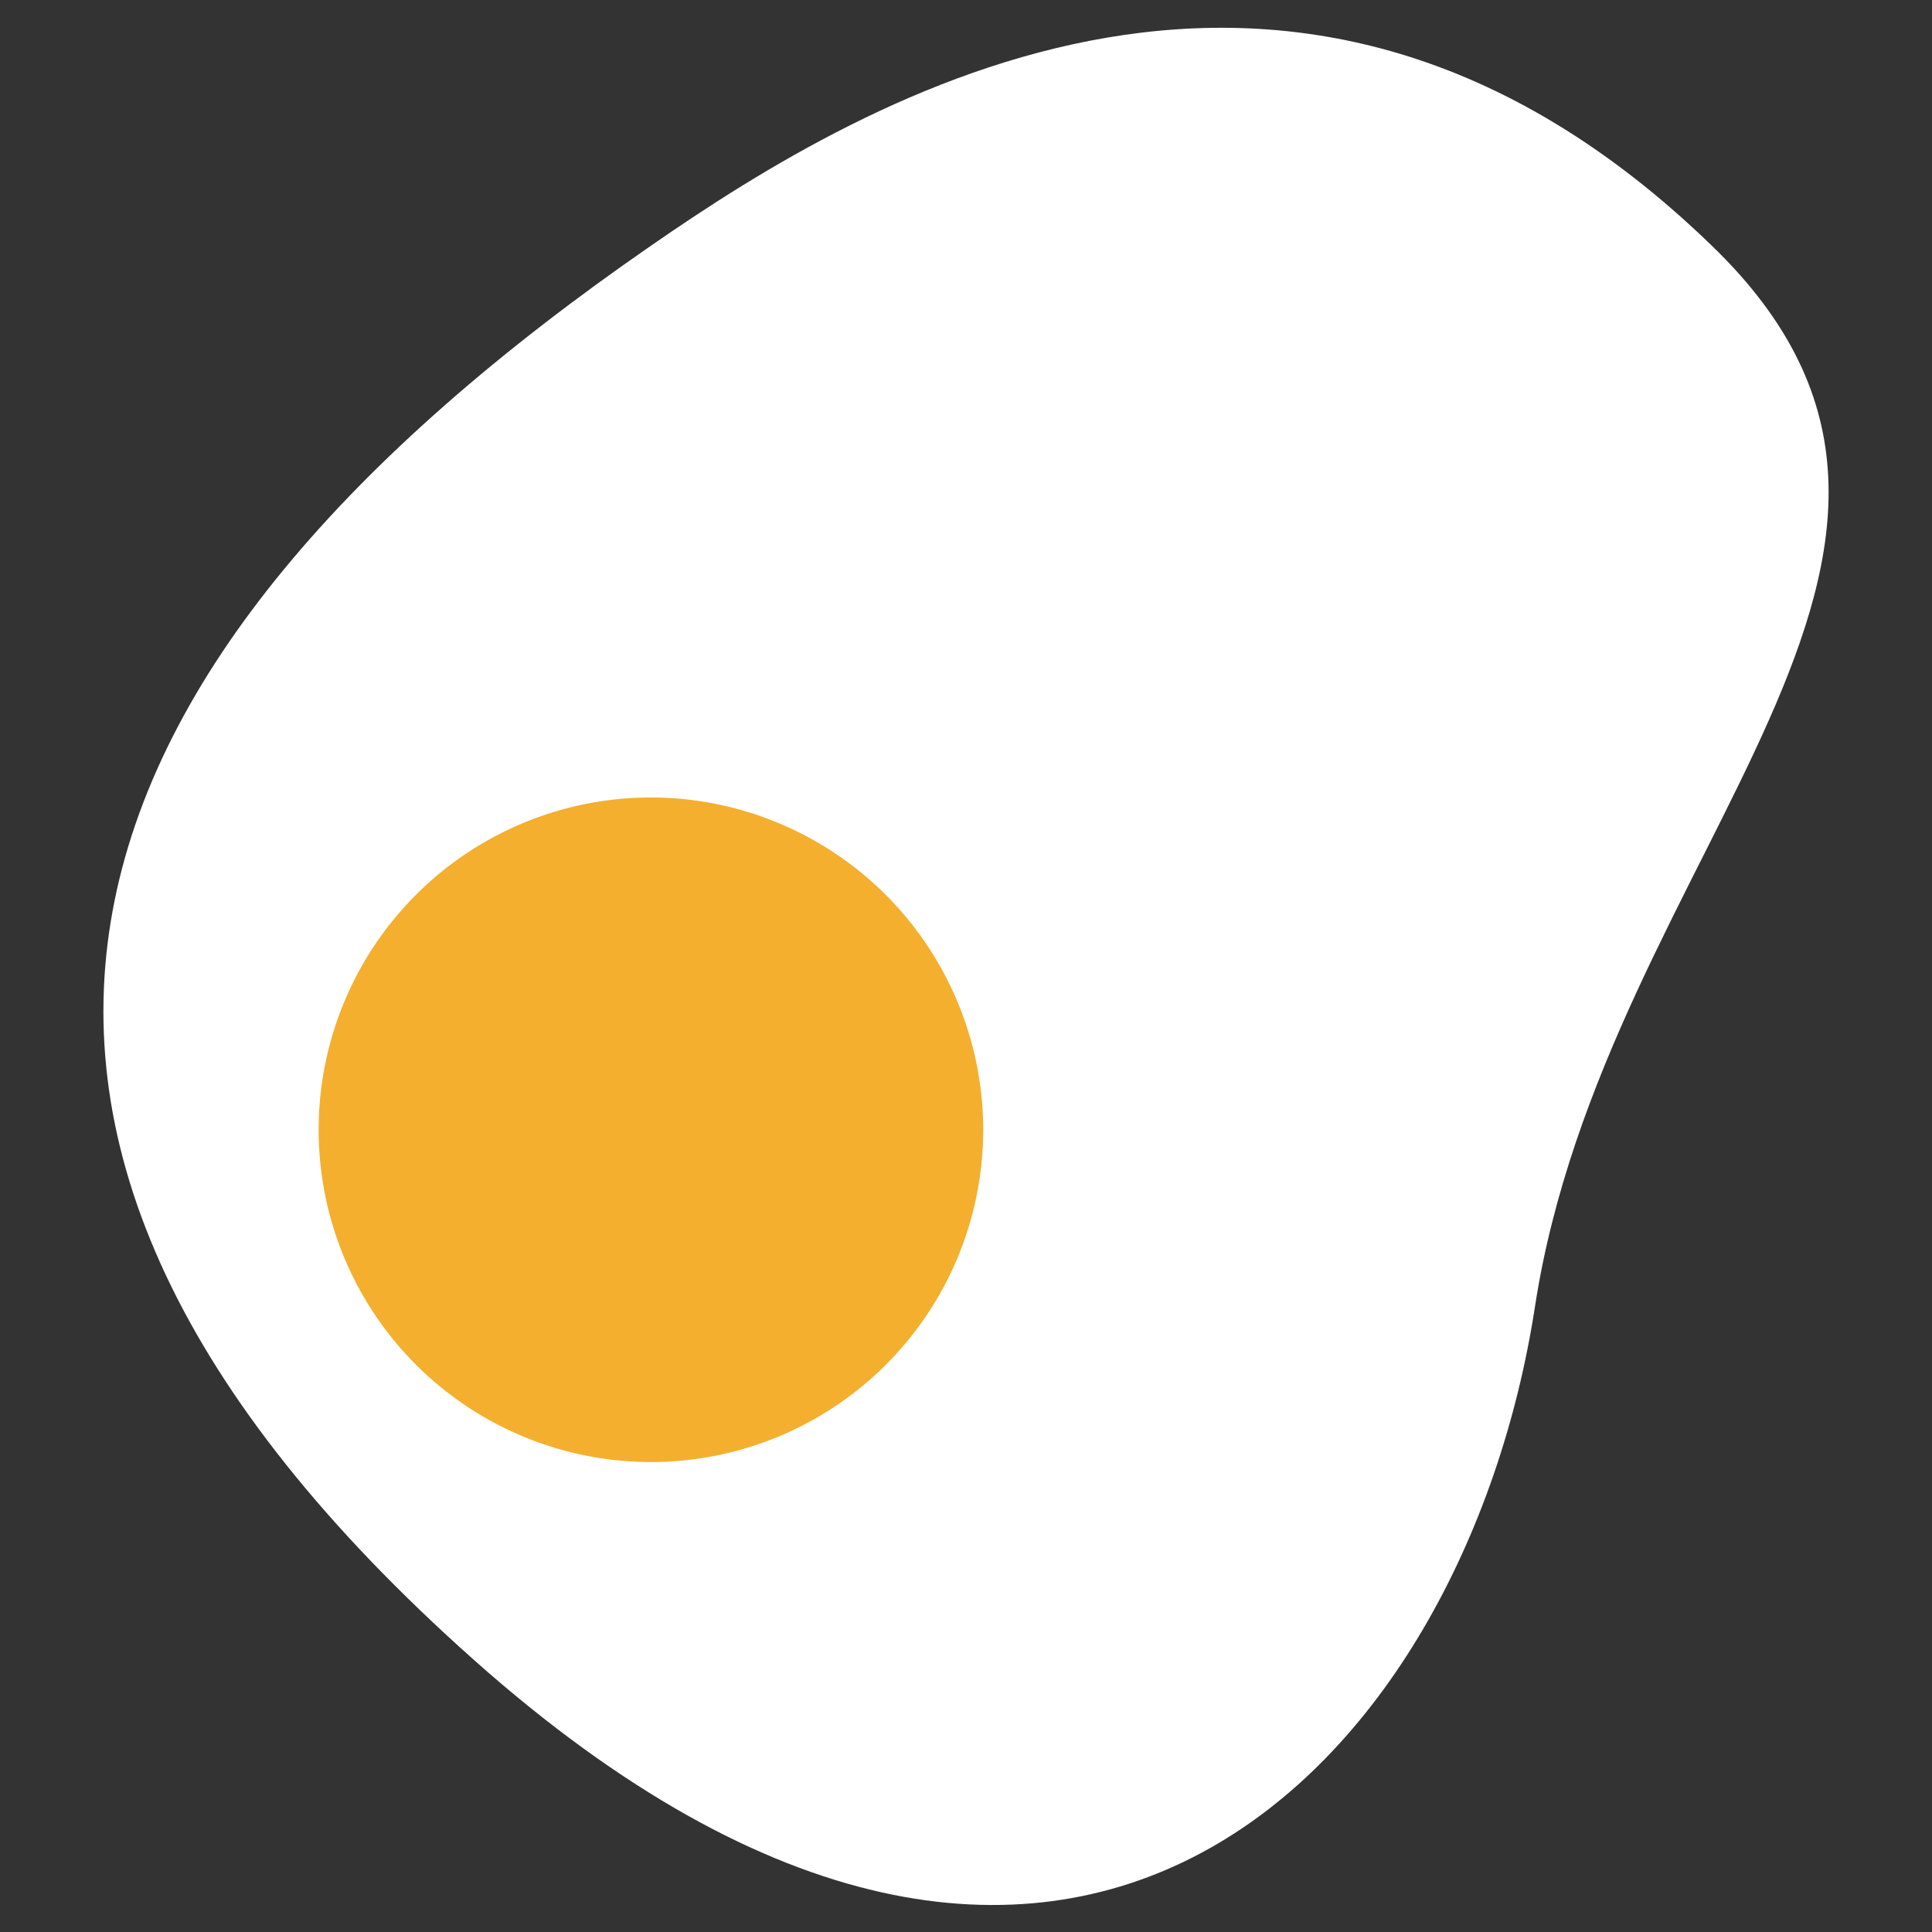 <svg xmlns="http://www.w3.org/2000/svg" viewBox="0 0 56.69 56.69"><rect x="0" y="0" width="56.69" height="56.69" fill="#333333" stroke="none"/><defs><style>.cls-1{fill:#fff;}.cls-2{fill:#f4af2f;}</style></defs><title>Icons</title><g id="Ebene_1" data-name="Ebene 1"><path class="cls-1" d="M19.1,7.21C25.5,2.78,38-4.64,50.23,7.21c9.33,9-3.13,17.73-5.19,31.13S31.36,64.23,13.91,48.71,1.34,19.49,19.1,7.21Zm0,0"/><path class="cls-2" d="M28.85,33.15A9.75,9.75,0,1,1,19.1,23.4a9.76,9.76,0,0,1,9.75,9.75Zm0,0"/></g></svg>